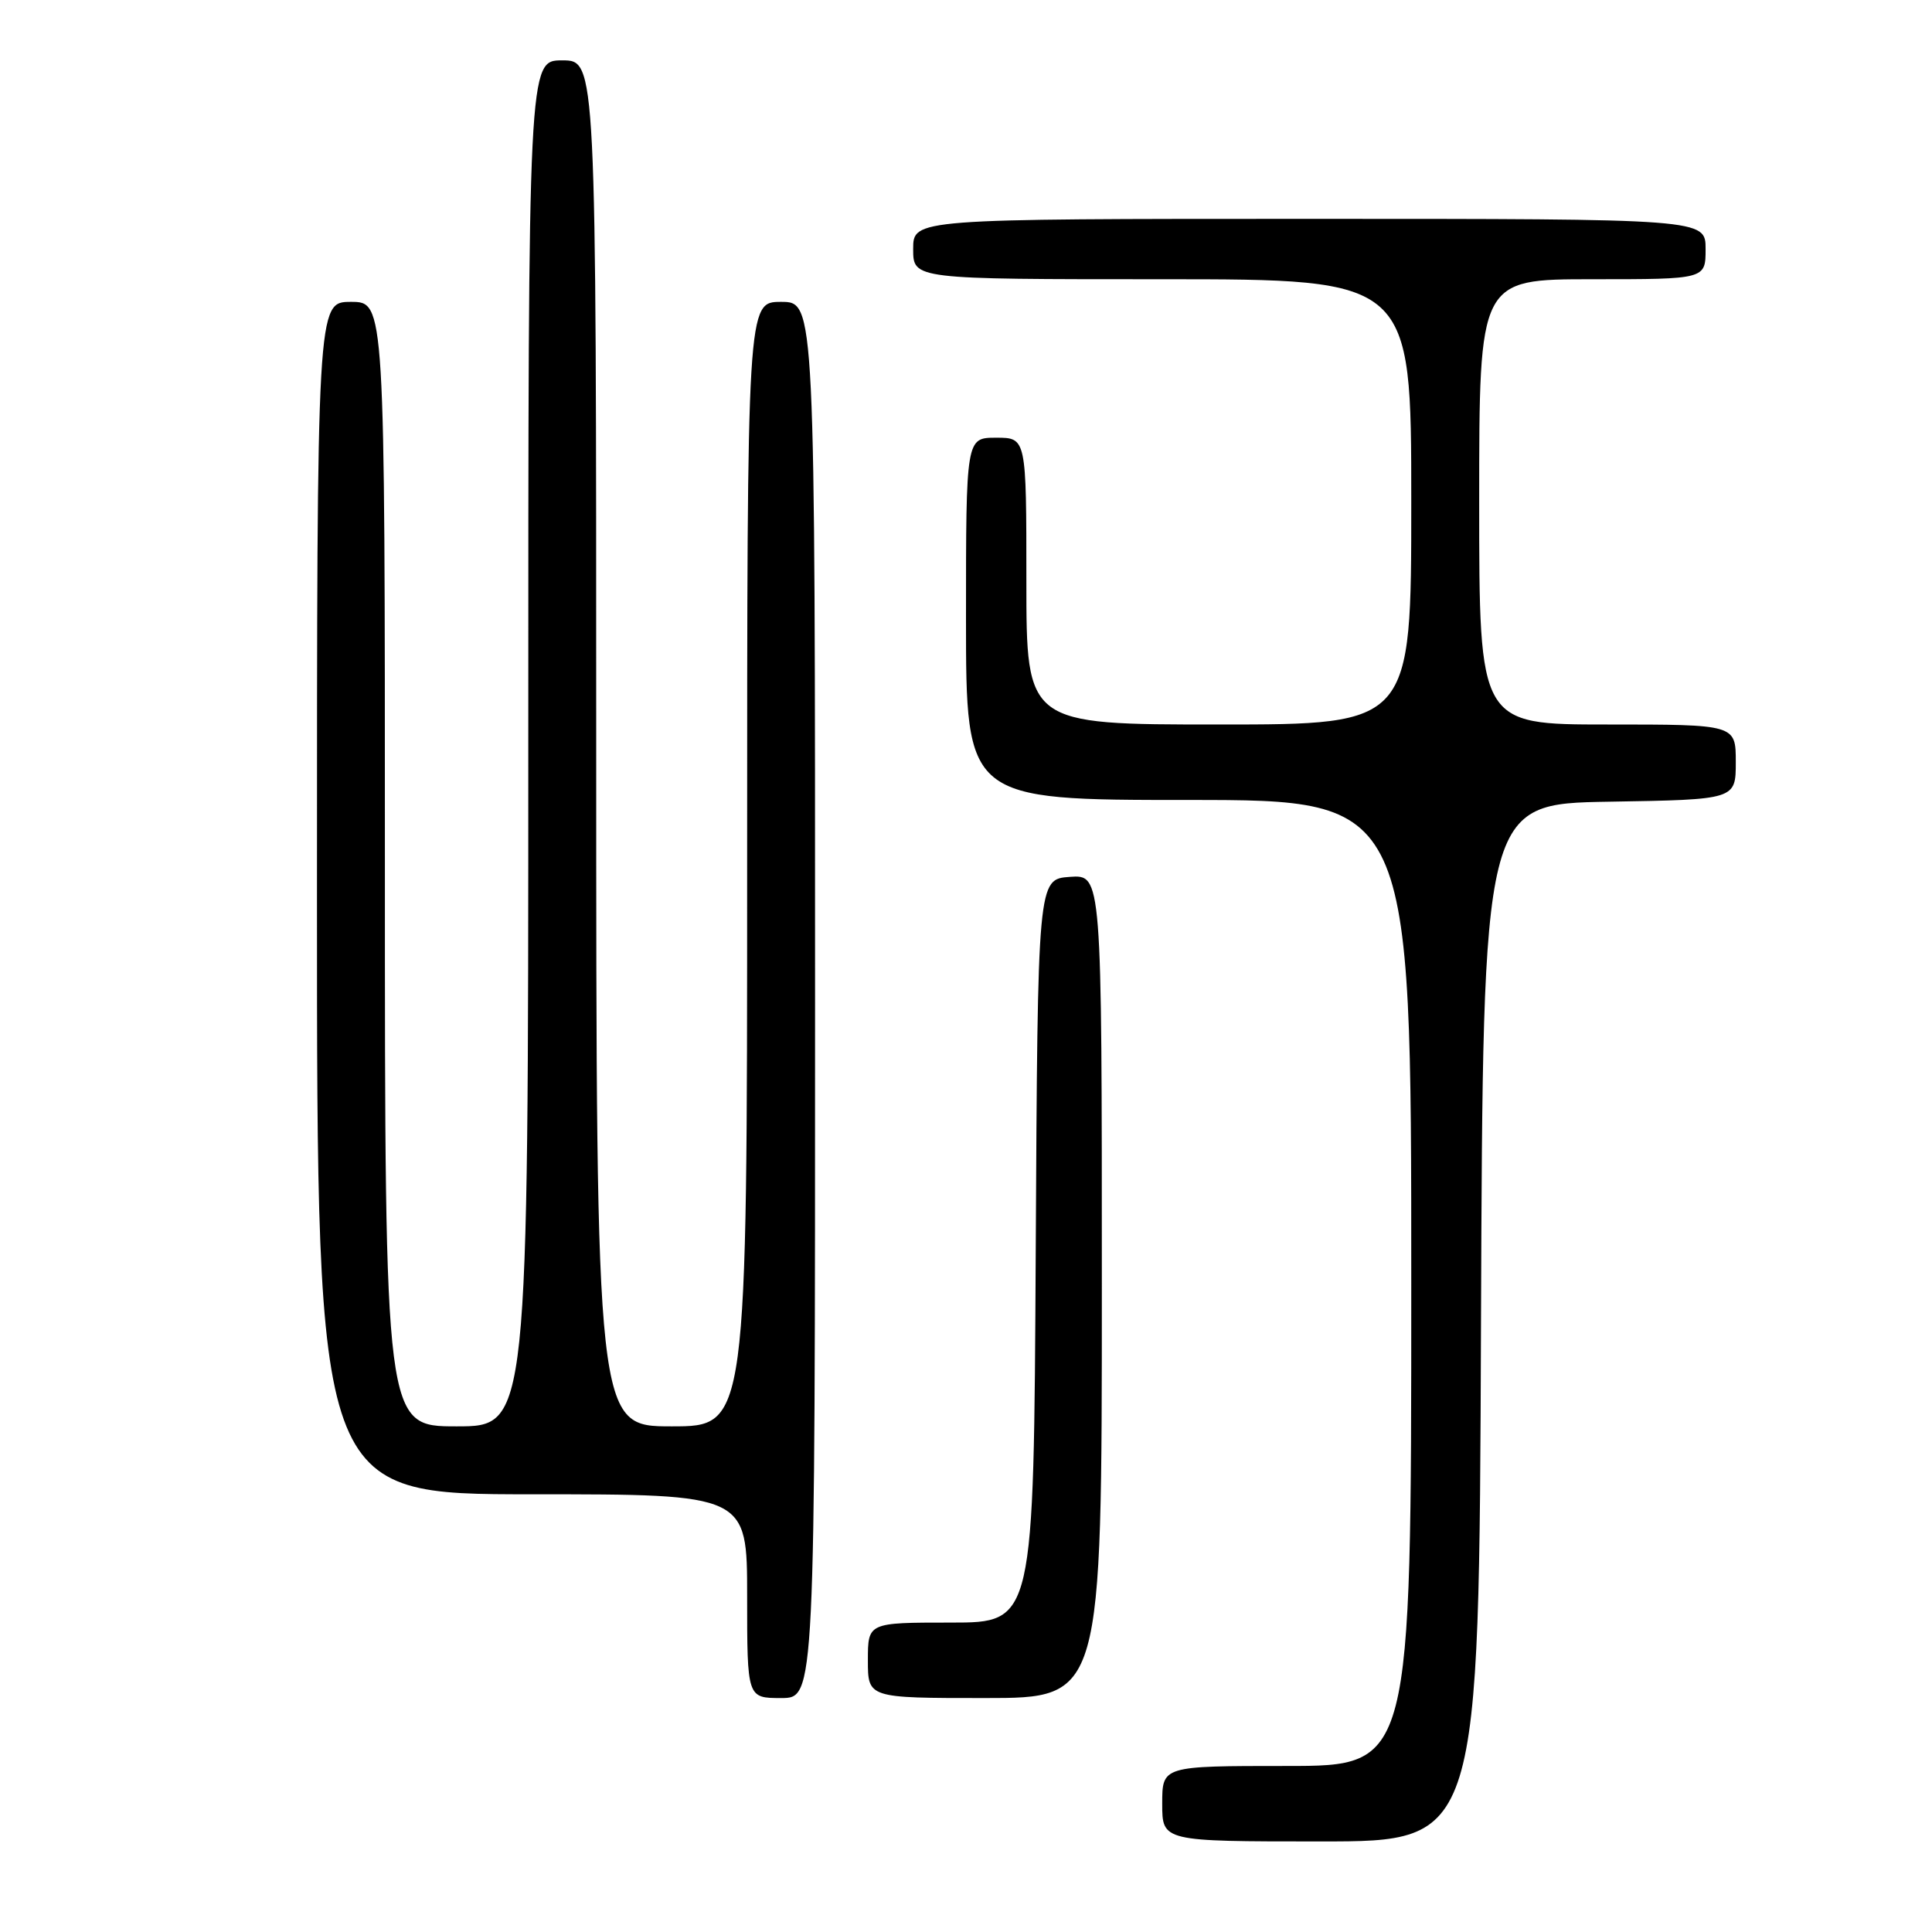 <?xml version="1.0" encoding="UTF-8" standalone="no"?>
<!DOCTYPE svg PUBLIC "-//W3C//DTD SVG 1.1//EN" "http://www.w3.org/Graphics/SVG/1.1/DTD/svg11.dtd" >
<svg xmlns="http://www.w3.org/2000/svg" xmlns:xlink="http://www.w3.org/1999/xlink" version="1.1" viewBox="0 0 256 256">
 <g >
 <path fill="currentColor"
d=" M 196.24 175.25 C 196.50 106.50 196.50 106.50 213.25 106.23 C 230.00 105.95 230.00 105.95 230.00 100.98 C 230.00 96.00 230.00 96.00 213.00 96.00 C 196.00 96.00 196.00 96.00 196.00 66.50 C 196.00 37.00 196.00 37.00 211.00 37.00 C 226.00 37.00 226.00 37.00 226.00 33.00 C 226.00 29.00 226.00 29.00 173.50 29.00 C 121.00 29.00 121.00 29.00 121.00 33.00 C 121.00 37.00 121.00 37.00 154.00 37.00 C 187.00 37.00 187.00 37.00 187.00 66.50 C 187.00 96.00 187.00 96.00 161.50 96.00 C 136.00 96.00 136.00 96.00 136.00 77.00 C 136.00 58.00 136.00 58.00 132.00 58.00 C 128.00 58.00 128.00 58.00 128.00 82.00 C 128.00 106.00 128.00 106.00 157.50 106.00 C 187.00 106.00 187.00 106.00 187.00 170.00 C 187.00 234.00 187.00 234.00 170.50 234.00 C 154.00 234.00 154.00 234.00 154.00 239.00 C 154.00 244.00 154.00 244.00 174.99 244.00 C 195.99 244.00 195.99 244.00 196.24 175.25 Z  M 108.00 132.50 C 108.00 40.00 108.00 40.00 103.50 40.00 C 99.00 40.00 99.00 40.00 99.00 114.50 C 99.00 189.00 99.00 189.00 89.00 189.00 C 79.00 189.00 79.00 189.00 79.00 98.50 C 79.00 8.00 79.00 8.00 74.50 8.00 C 70.00 8.00 70.00 8.00 70.00 98.50 C 70.00 189.00 70.00 189.00 60.50 189.00 C 51.00 189.00 51.00 189.00 51.00 114.50 C 51.00 40.00 51.00 40.00 46.50 40.00 C 42.00 40.00 42.00 40.00 42.00 119.00 C 42.00 198.00 42.00 198.00 70.50 198.00 C 99.00 198.00 99.00 198.00 99.00 211.50 C 99.00 225.00 99.00 225.00 103.50 225.00 C 108.00 225.00 108.00 225.00 108.00 132.50 Z  M 146.00 170.44 C 146.00 115.89 146.00 115.89 141.75 116.19 C 137.50 116.50 137.50 116.50 137.24 165.75 C 136.98 215.00 136.98 215.00 125.99 215.00 C 115.00 215.00 115.00 215.00 115.00 220.00 C 115.00 225.00 115.00 225.00 130.50 225.00 C 146.00 225.00 146.00 225.00 146.00 170.44 Z "/>
</g>
</svg>